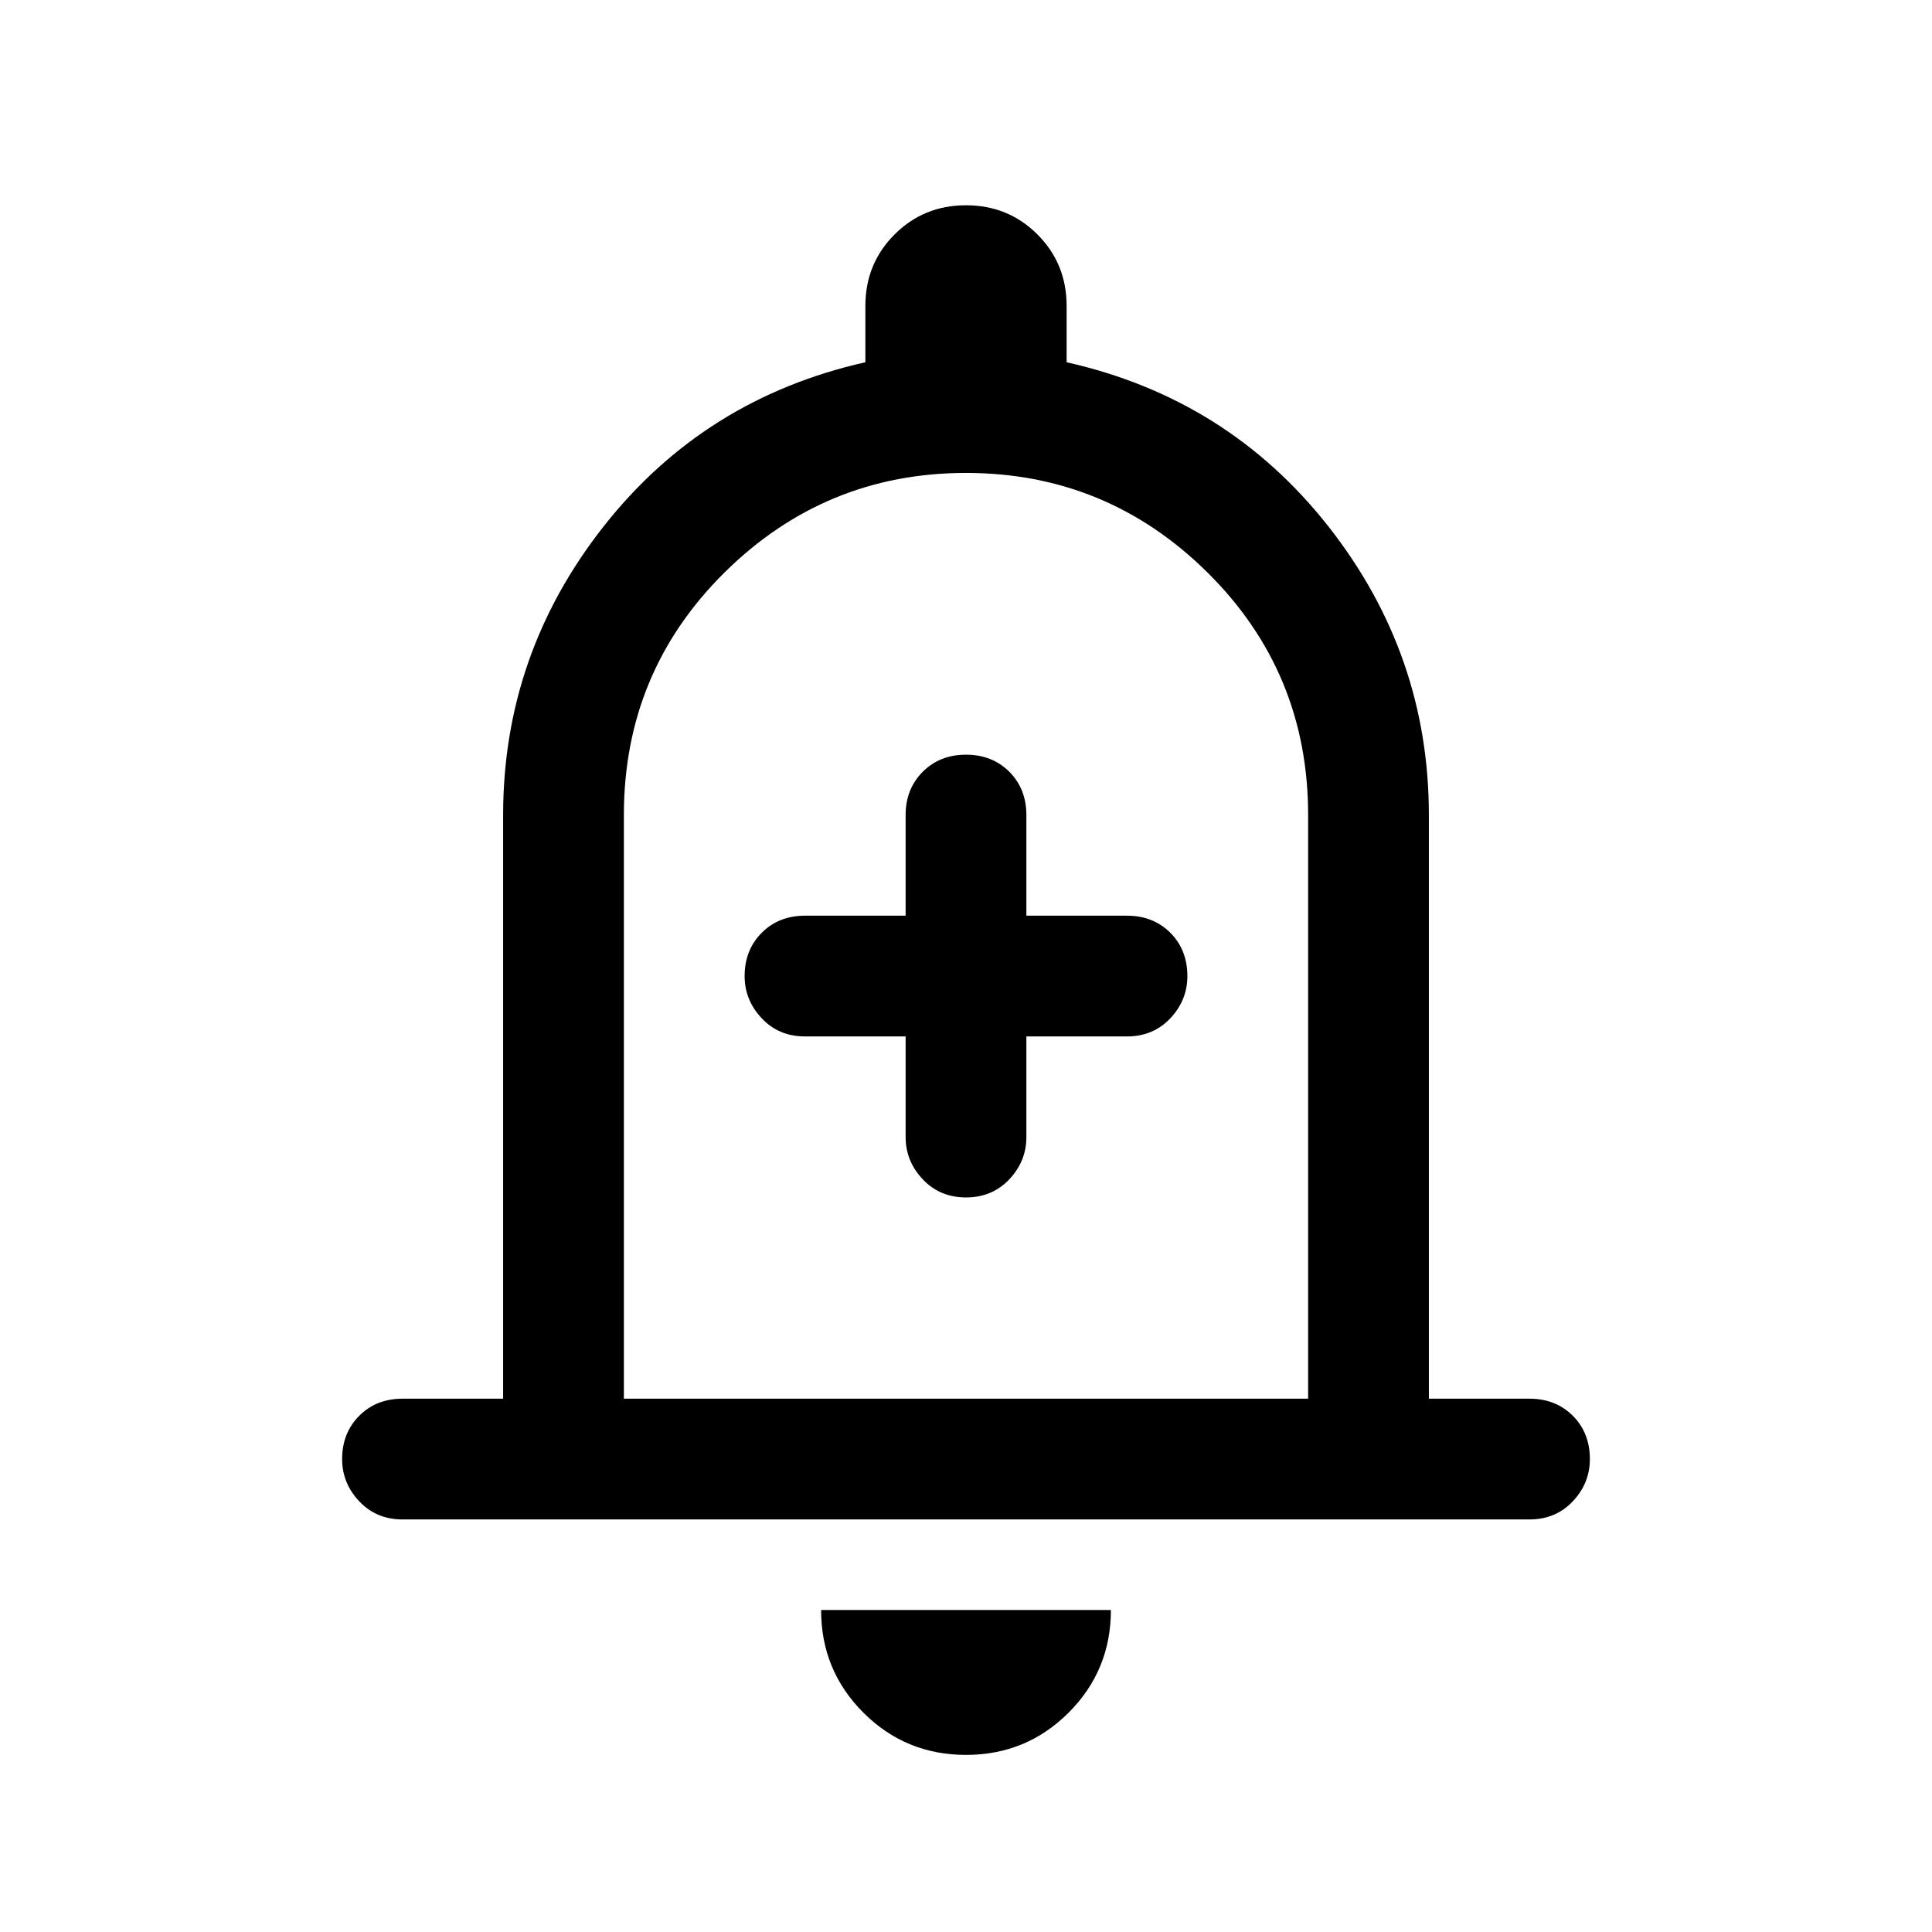 <svg xmlns="http://www.w3.org/2000/svg" height="24" width="24"><path d="M12 14.875q.325 0 .538-.225.212-.225.212-.525v-1.25H14q.325 0 .538-.225.212-.225.212-.525 0-.325-.212-.538-.213-.212-.538-.212h-1.25v-1.25q0-.325-.212-.538-.213-.212-.538-.212-.325 0-.537.212-.213.213-.213.538v1.25H10q-.325 0-.537.212-.213.213-.213.538 0 .3.213.525.212.225.537.225h1.25v1.25q0 .3.213.525.212.225.537.225Zm-7 4q-.325 0-.537-.225-.213-.225-.213-.525 0-.325.213-.538.212-.212.537-.212h1.25v-7.25q0-2 1.25-3.588Q8.75 4.95 10.75 4.5v-.7q0-.525.363-.888.362-.362.887-.362t.887.362q.363.363.363.888v.7q2 .45 3.25 2.037 1.25 1.588 1.25 3.588v7.25H19q.325 0 .538.212.212.213.212.538 0 .3-.212.525-.213.225-.538.225Zm7-7.25ZM12 21.8q-.75 0-1.275-.525Q10.2 20.75 10.2 20h3.6q0 .75-.525 1.275-.525.525-1.275.525Zm-4.25-4.425h8.5v-7.25q0-1.775-1.25-3.013-1.25-1.237-3-1.237T9 7.112Q7.75 8.35 7.75 10.125Z"/></svg>